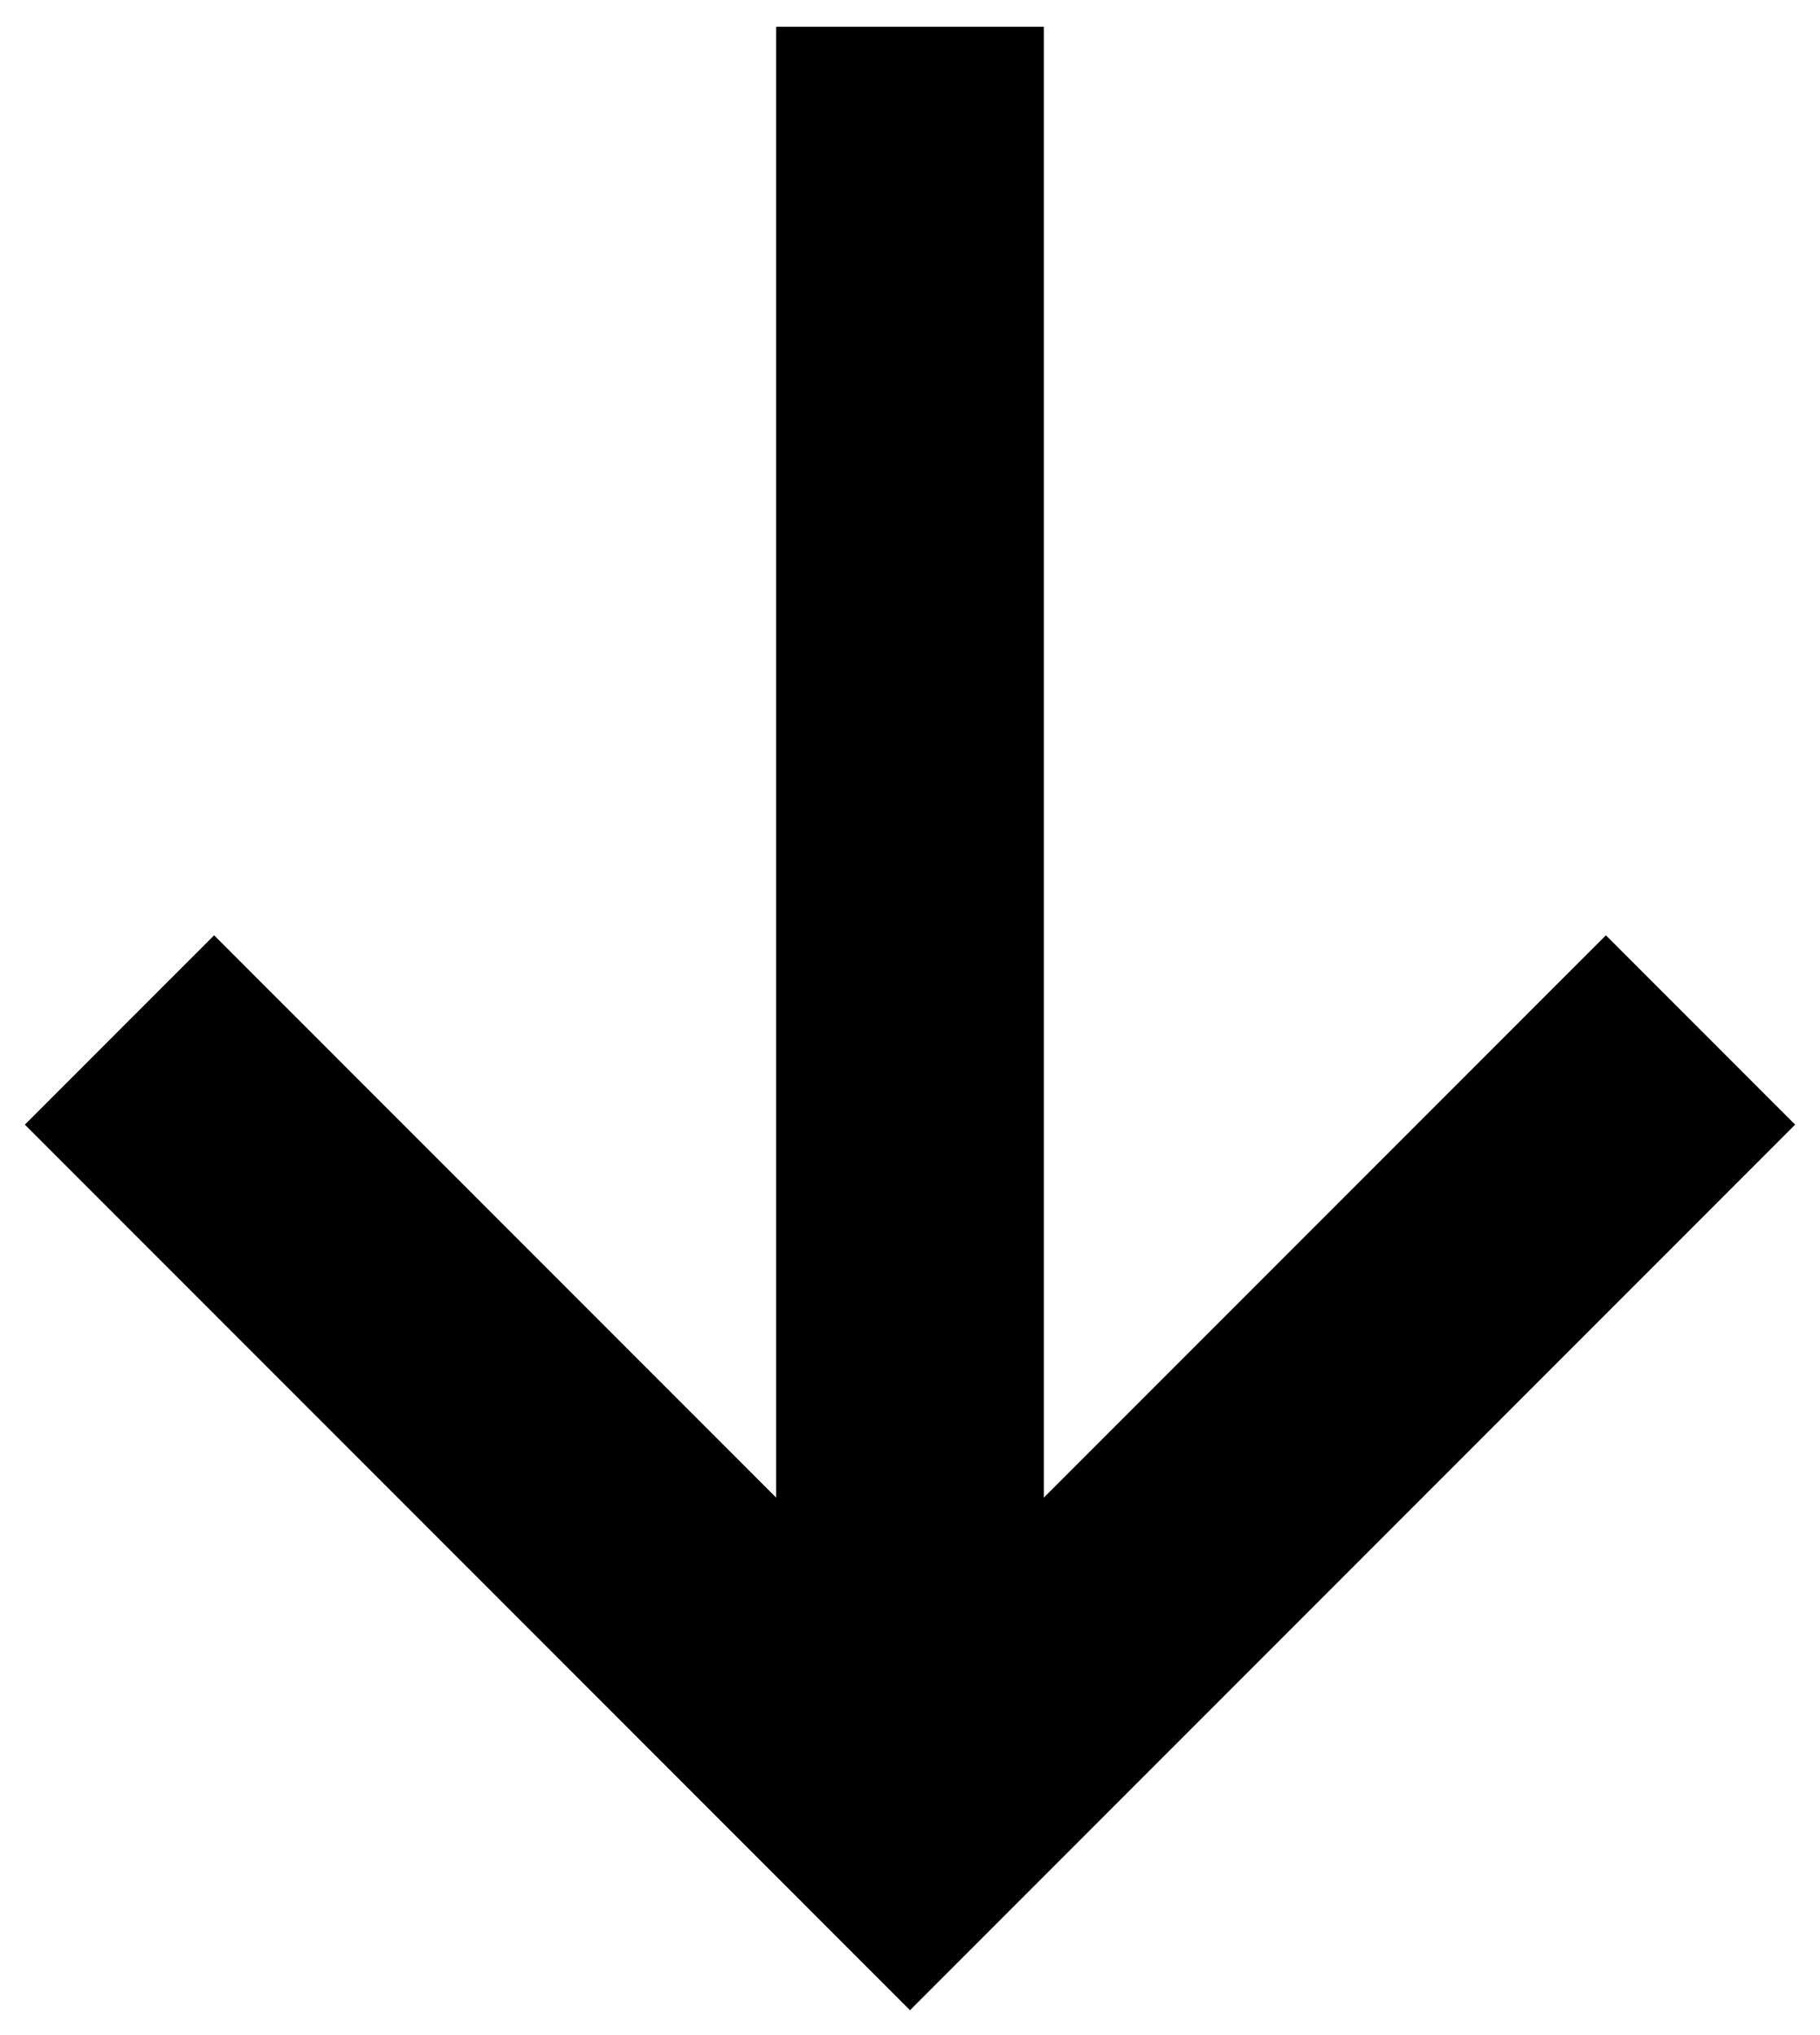 <svg xmlns="http://www.w3.org/2000/svg" width="34" height="38" viewBox="0 0 34 38">
    <g fill="none" fill-rule="evenodd" stroke-linecap="square">
        <g stroke="#000" stroke-width="5">
            <g>
                <g>
                    <path d="M13 0L13 26M26 18L13 31 0 18" transform="translate(-756 -357) translate(637 240) translate(123 120)"/>
                </g>
            </g>
        </g>
    </g>
</svg>
